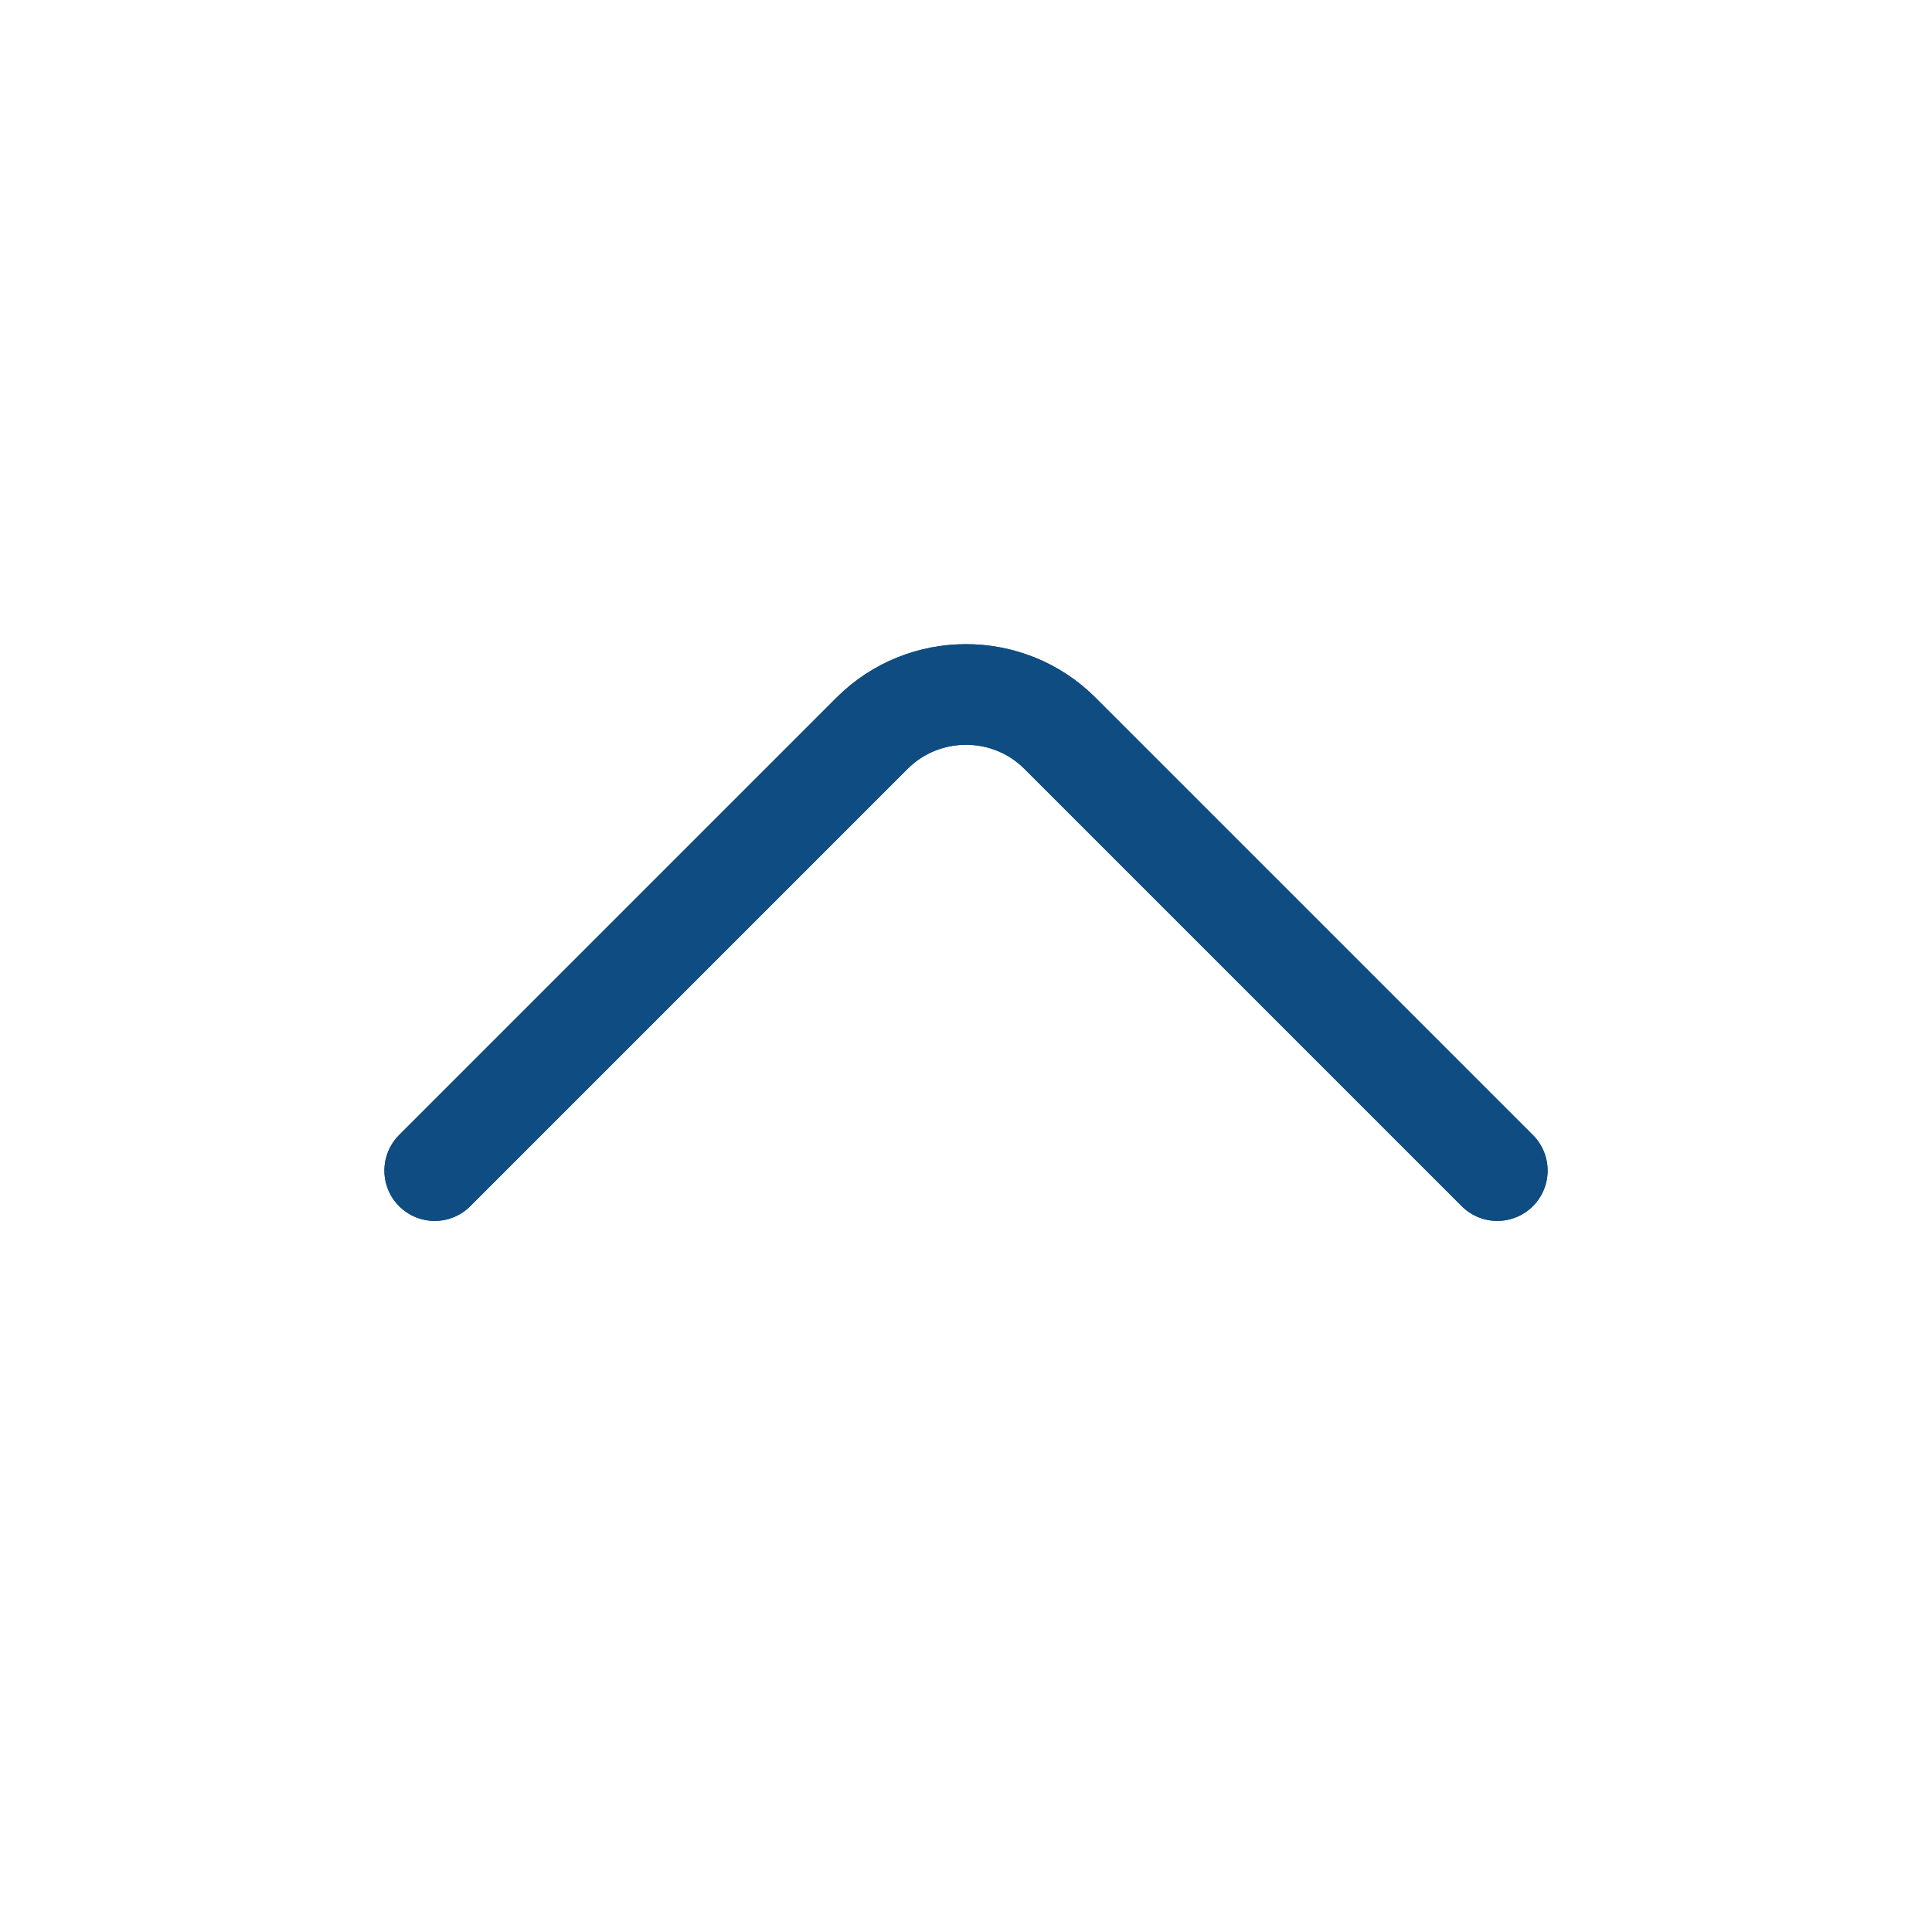 
<svg width="800px" height="800px" viewBox="-2.4 -2.4 28.80 28.80" fill="none" xmlns="http://www.w3.org/2000/svg" transform="matrix(1, 0, 0, 1, 0, 0)rotate(0)">

<g id="SVGRepo_bgCarrier" stroke-width="0" transform="translate(0,0), scale(1)"/>

<g id="SVGRepo_tracerCarrier" stroke-linecap="round" stroke-linejoin="round" stroke="#CCCCCC" stroke-width="2.208"> <path d="M19.92 15.05L13.4 8.53C12.63 7.76 11.37 7.76 10.6 8.53L4.08 15.05" stroke="#0f4c81" stroke-width="1.5" stroke-miterlimit="10" stroke-linecap="round" stroke-linejoin="round"/> </g>

<g id="SVGRepo_iconCarrier"> <path d="M19.92 15.05L13.4 8.53C12.63 7.76 11.37 7.76 10.6 8.53L4.08 15.05" stroke="#0f4c81" stroke-width="1.5" stroke-miterlimit="10" stroke-linecap="round" stroke-linejoin="round"/> </g>

</svg>